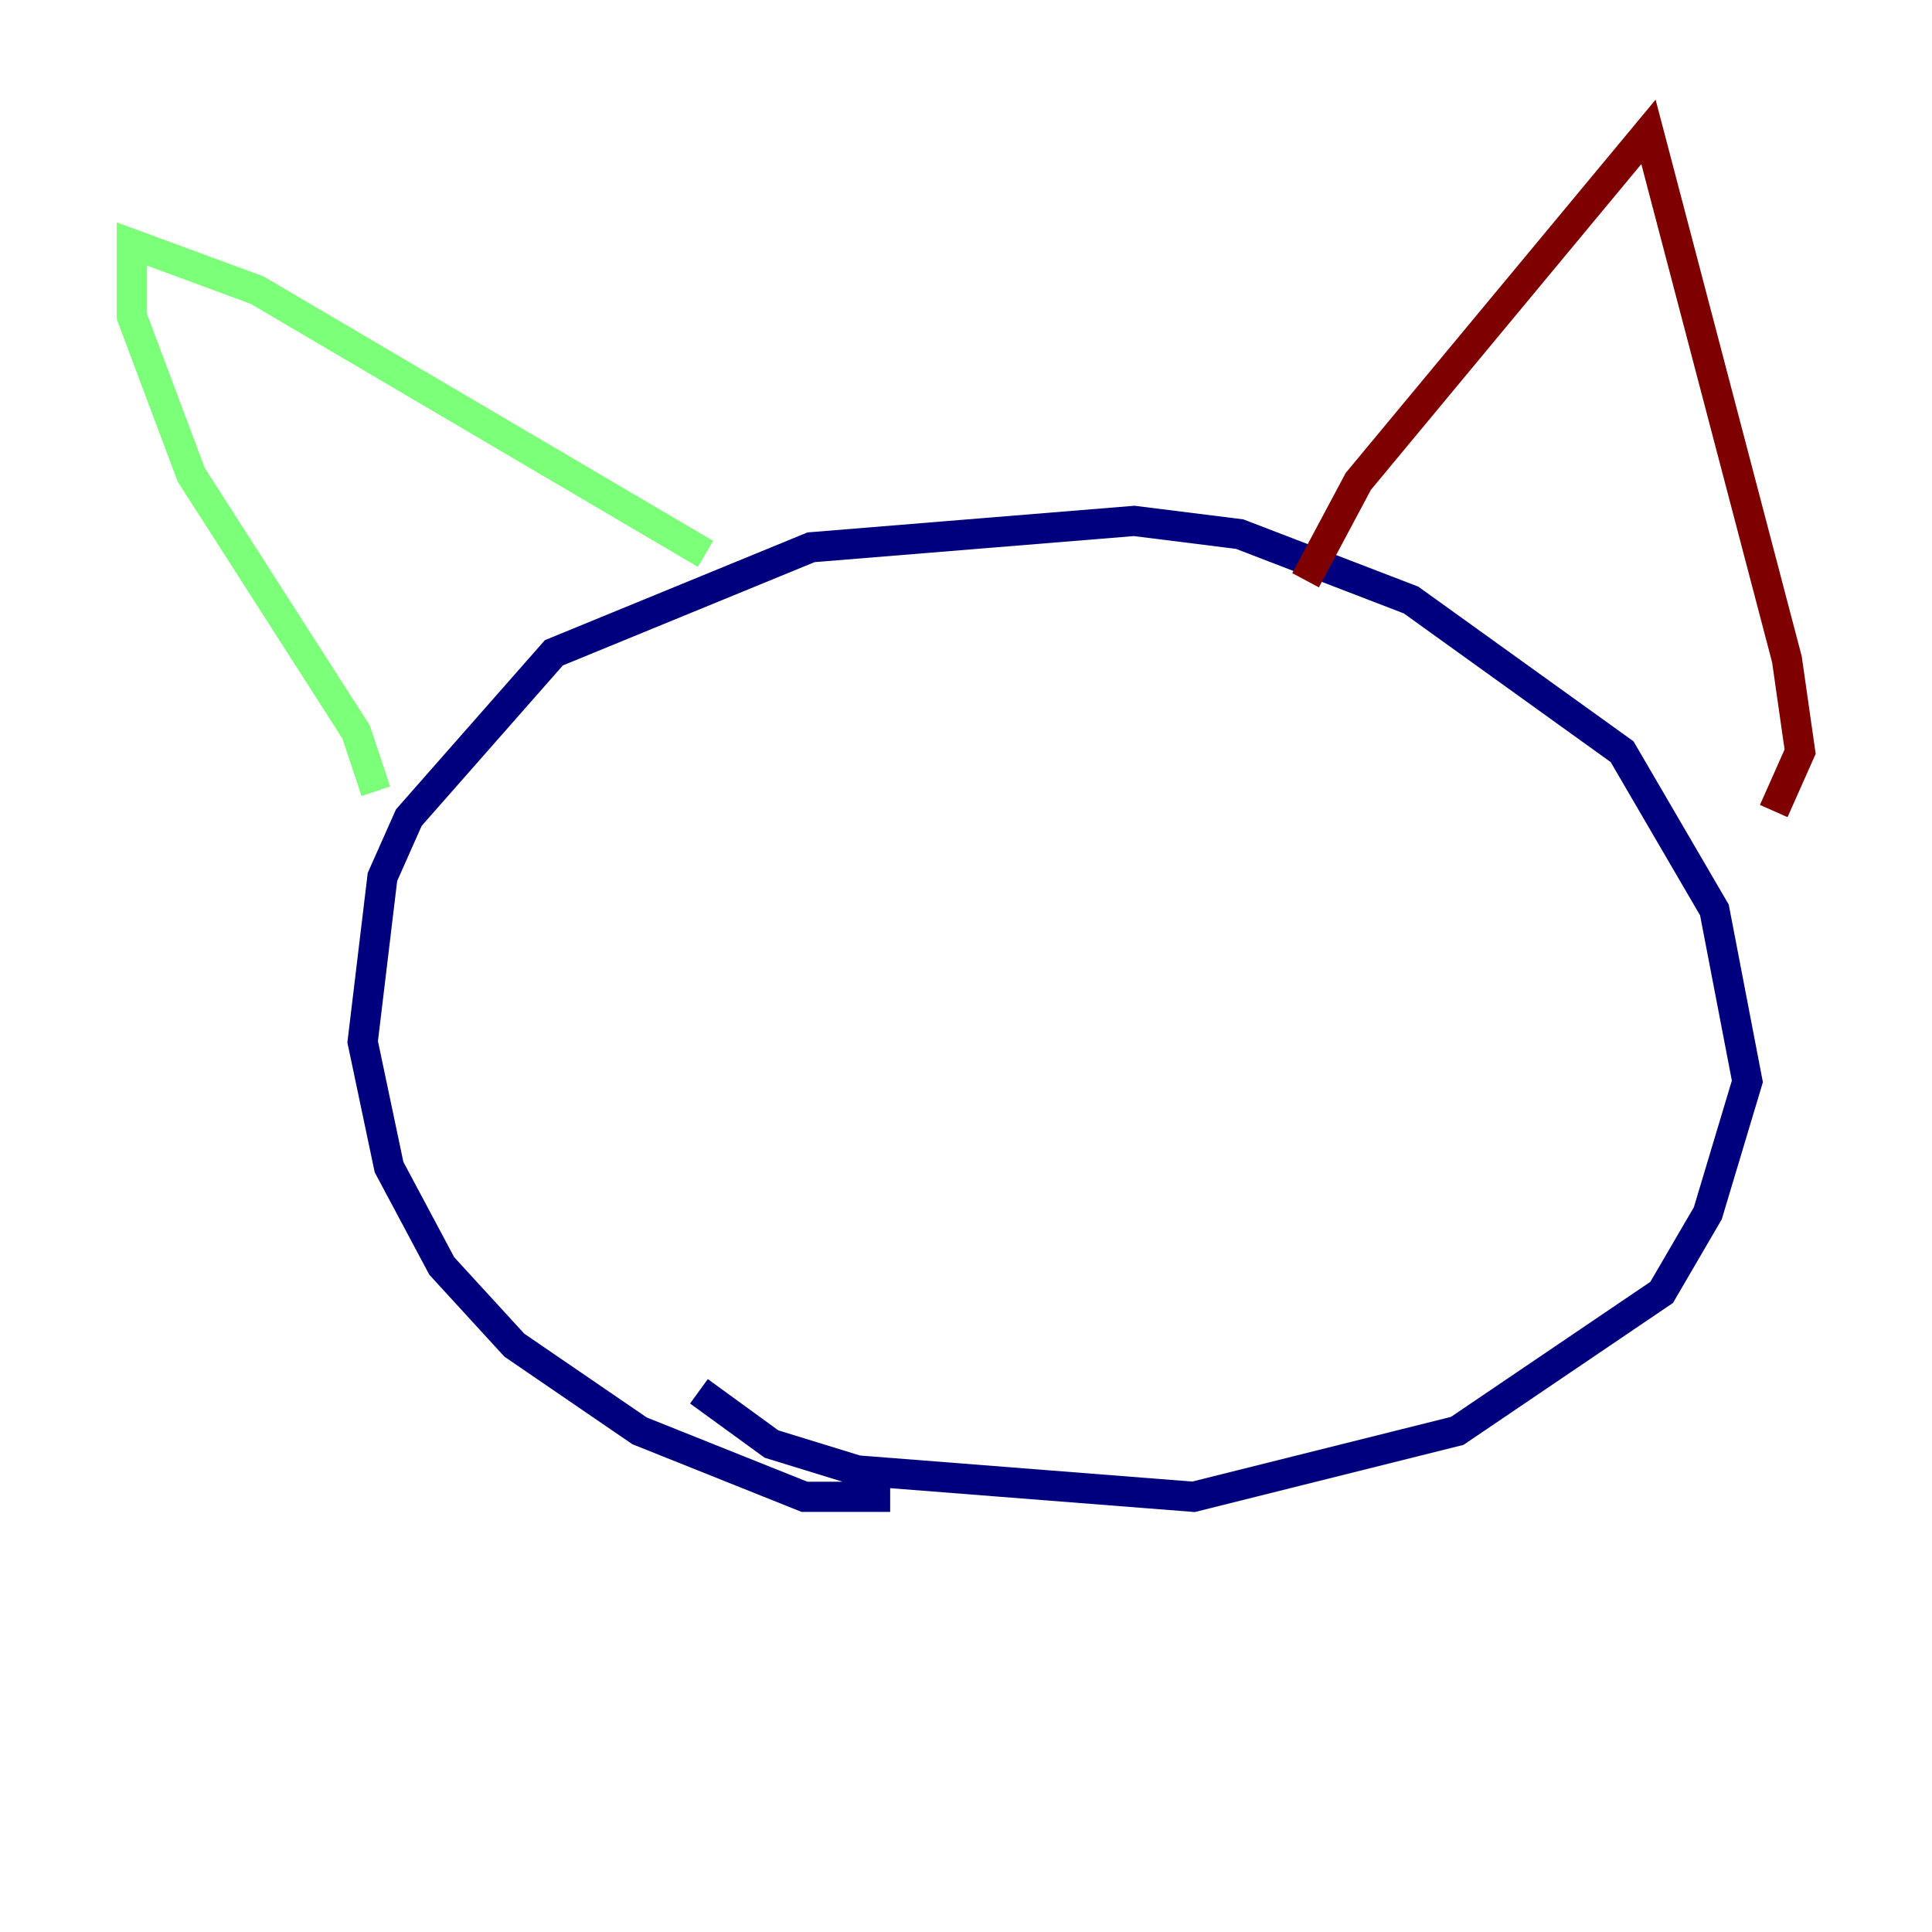 <?xml version="1.0" encoding="utf-8" ?>
<svg baseProfile="tiny" height="128" version="1.2" viewBox="0,0,128,128" width="128" xmlns="http://www.w3.org/2000/svg" xmlns:ev="http://www.w3.org/2001/xml-events" xmlns:xlink="http://www.w3.org/1999/xlink"><defs /><polyline fill="none" points="58.976,99.167 53.297,99.167 42.375,94.799 34.075,89.12 29.27,83.877 25.775,77.324 24.027,69.024 25.338,58.102 27.085,54.171 36.696,43.249 53.734,36.259 75.14,34.512 82.13,35.386 93.488,39.754 107.468,49.802 113.584,60.287 115.768,71.645 113.147,80.382 110.089,85.625 96.546,94.799 79.072,99.167 56.792,97.42 51.113,95.672 46.307,92.177" stroke="#00007f" stroke-width="2" /><polyline fill="none" points="24.901,52.423 23.59,48.492 12.669,31.454 8.737,20.969 8.737,16.164 17.038,19.222 46.744,36.696" stroke="#7cff79" stroke-width="2" /><polyline fill="none" points="86.498,38.444 89.993,31.891 109.215,8.737 118.389,43.686 119.263,49.802 117.515,53.734" stroke="#7f0000" stroke-width="2" /></svg>